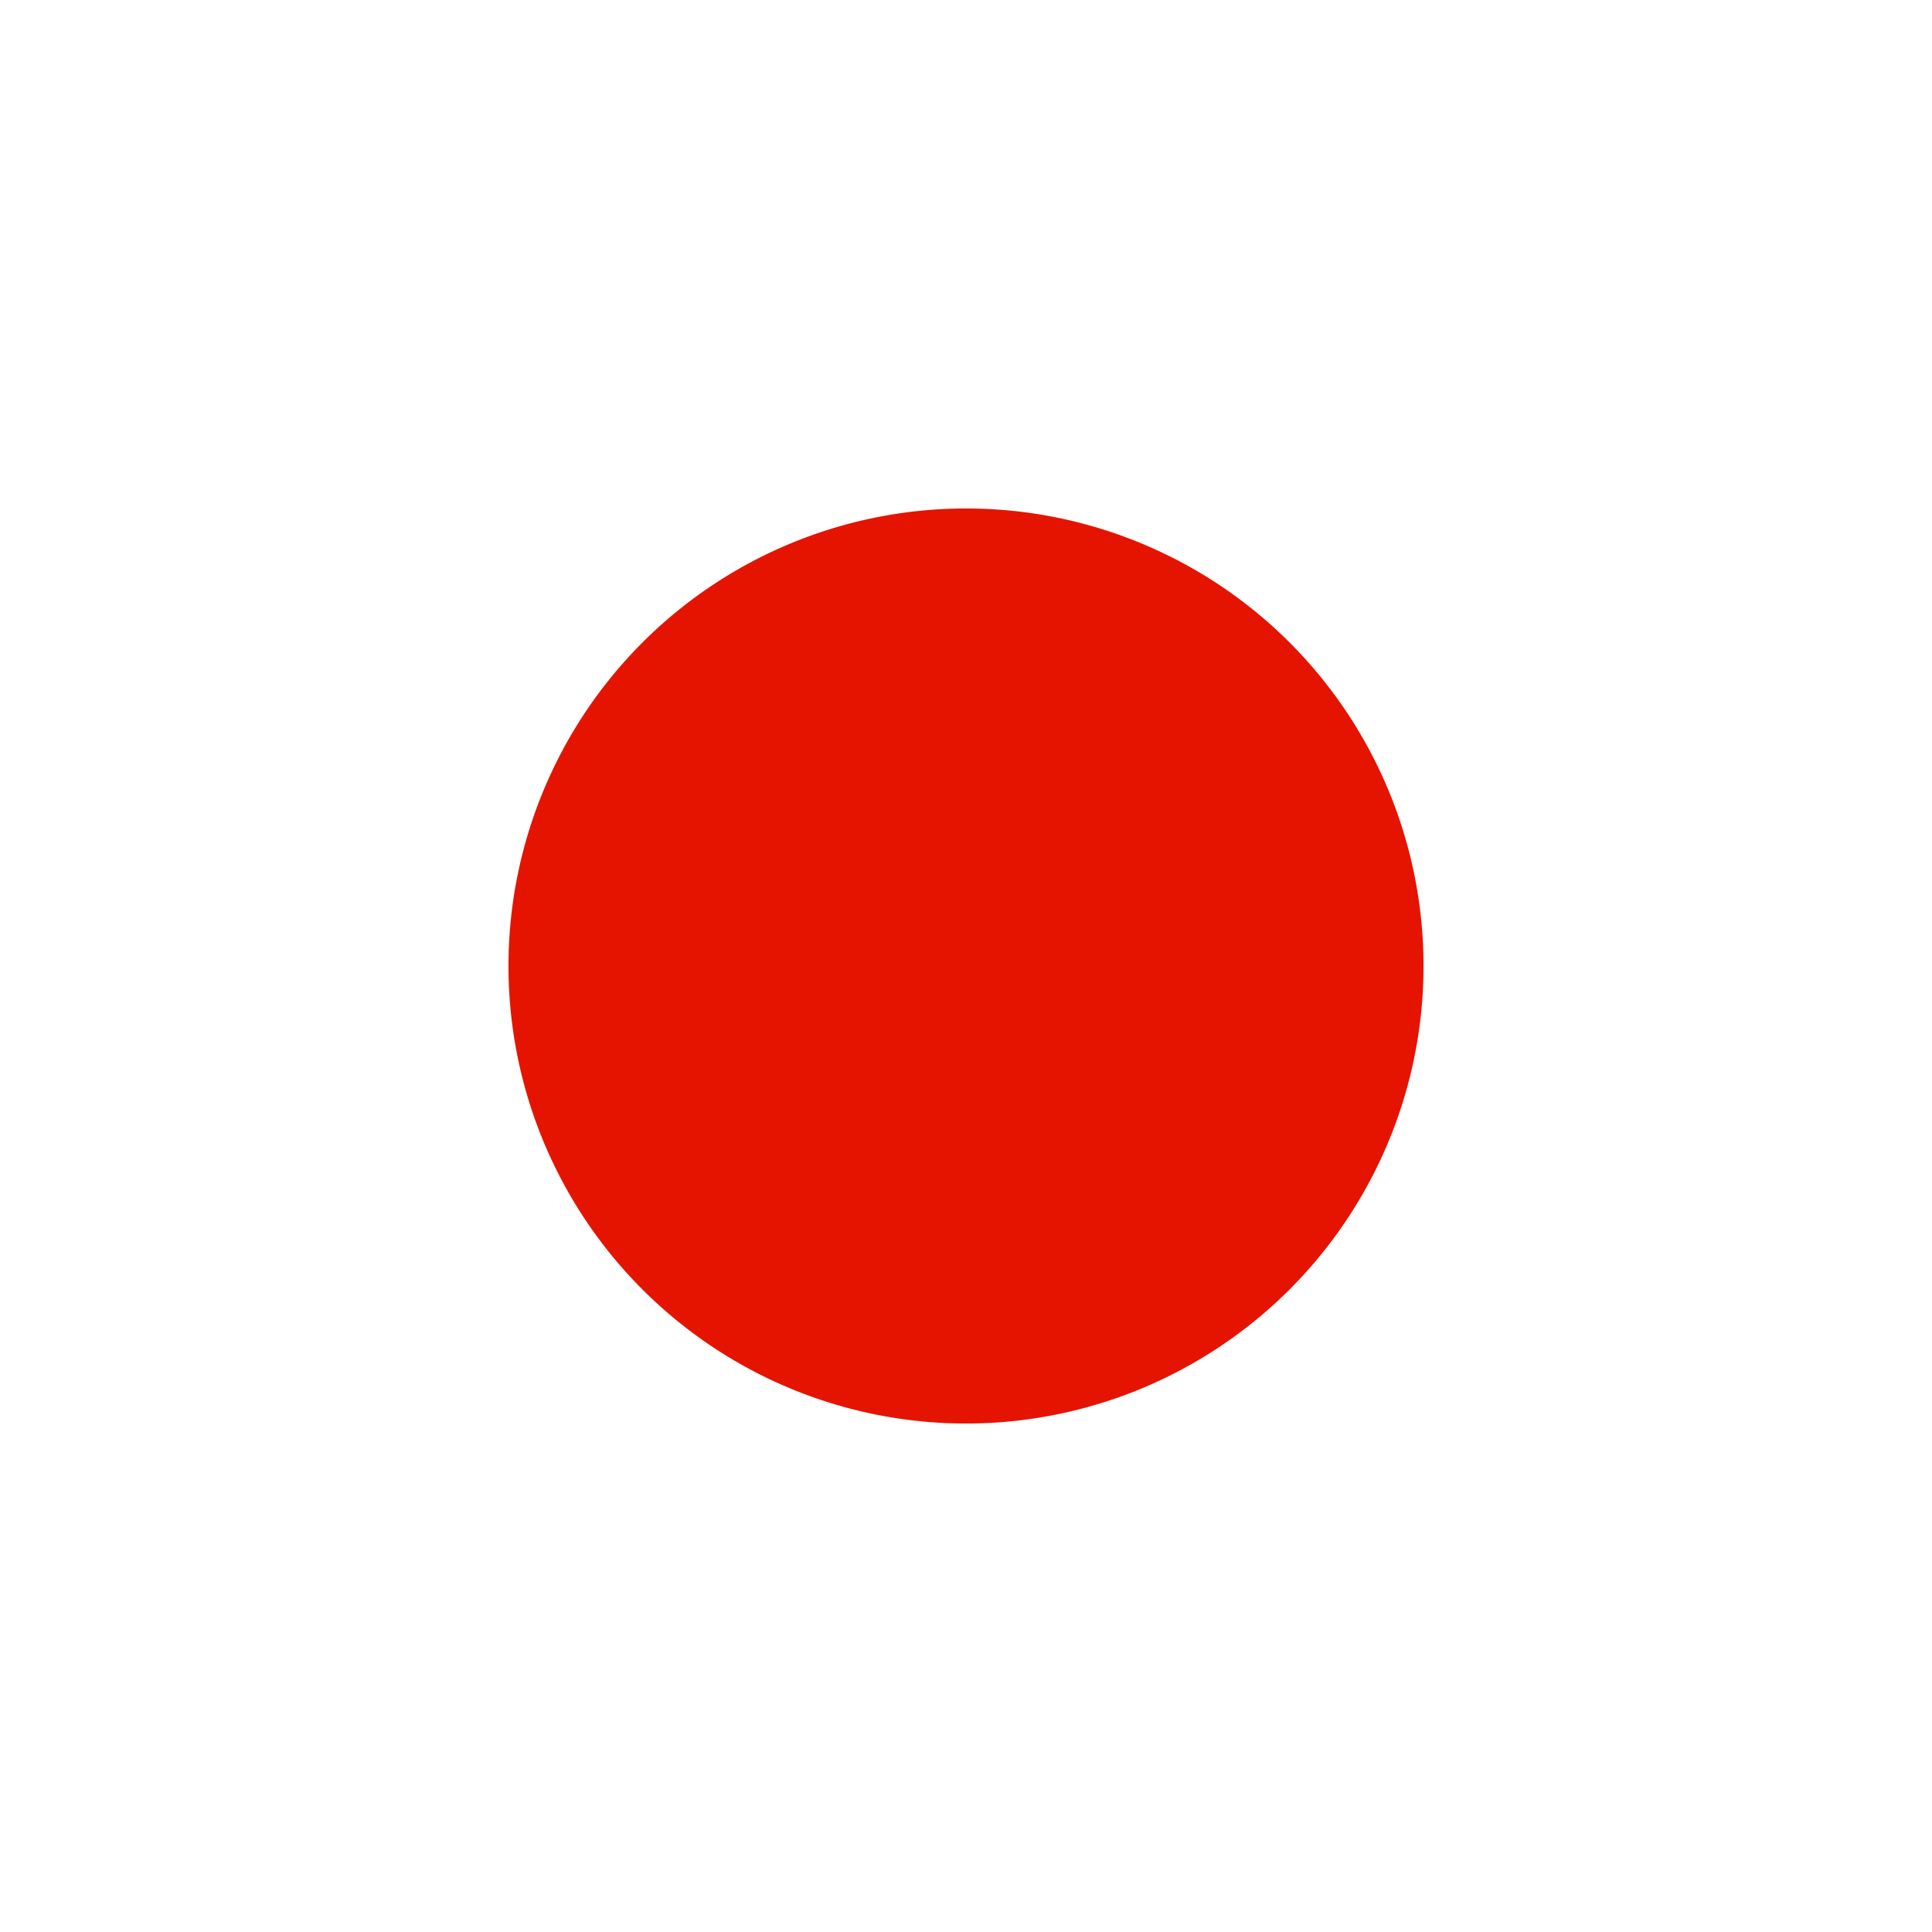 <svg viewBox="0 0 16 16" xmlns="http://www.w3.org/2000/svg"><path d="m16 0v16h-16v-16z" fill="#f6f6f6" opacity="0"/><path d="m11.789 8a3.789 3.789 0 1 1 -3.789-3.789 3.788 3.788 0 0 1 3.789 3.789z" fill="#e51400"/></svg>